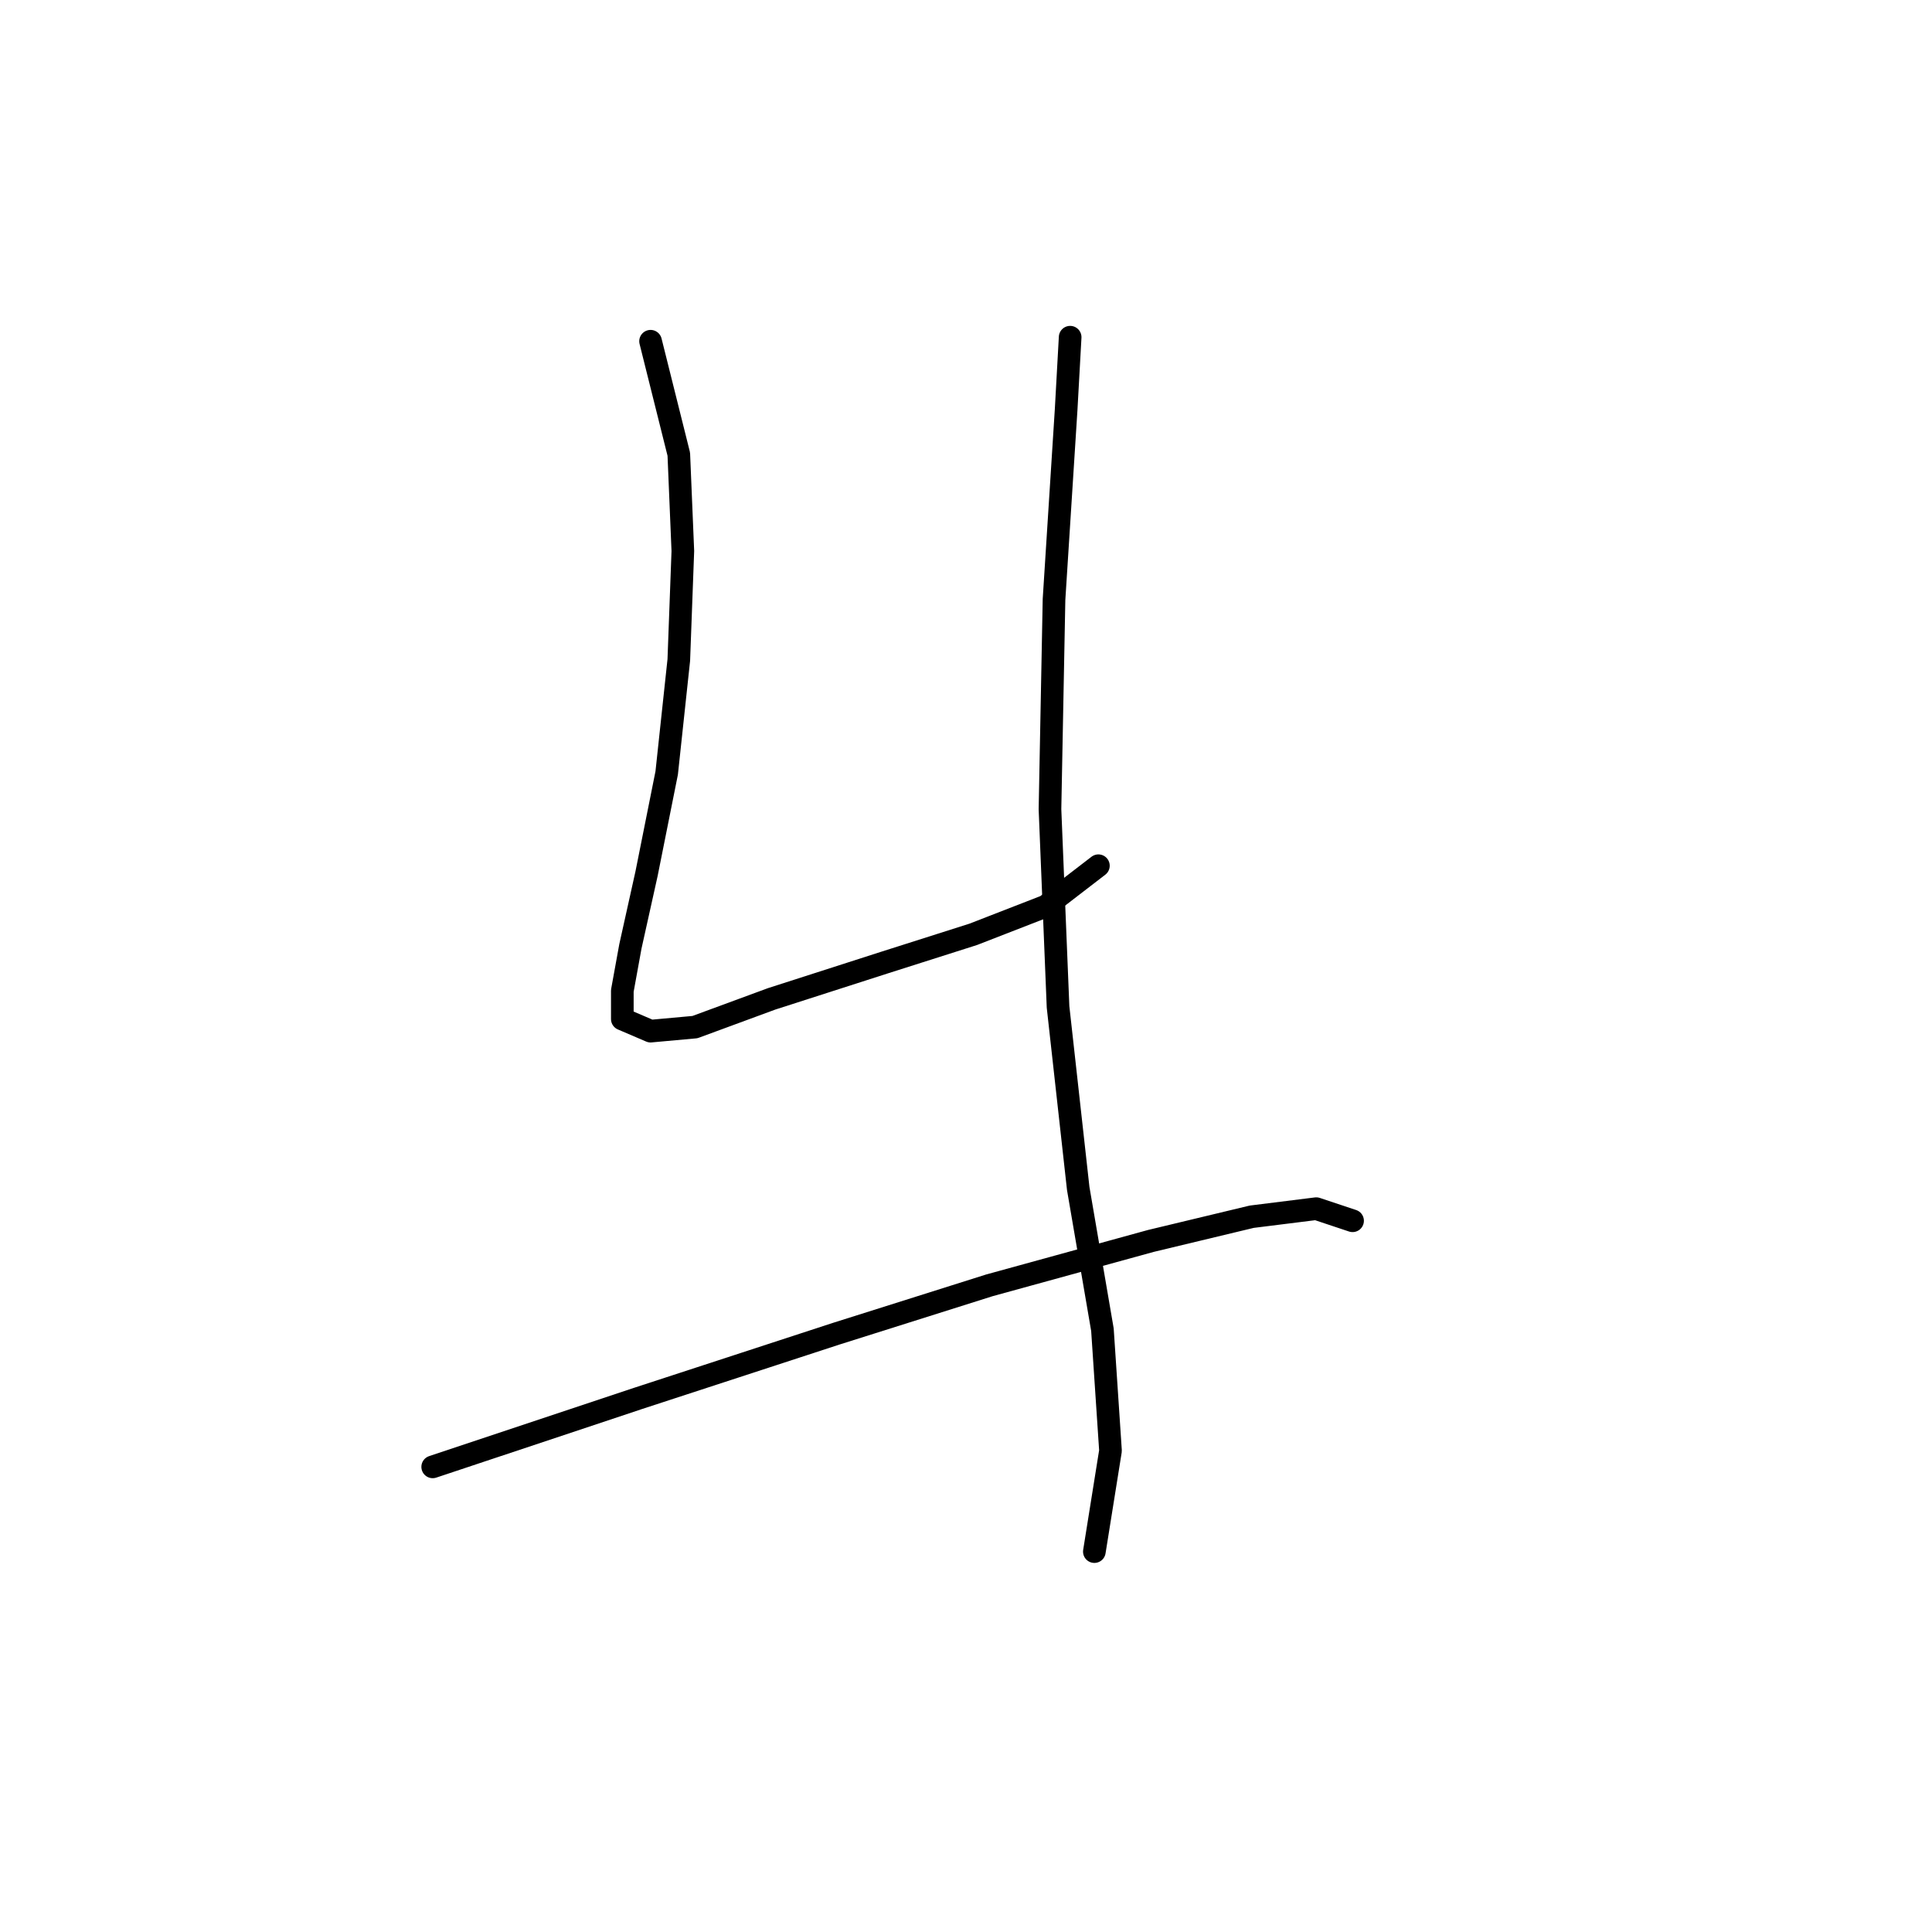 <?xml version="1.0" standalone="no"?>
    <svg width="256" height="256" xmlns="http://www.w3.org/2000/svg" version="1.1">
    <polyline stroke="black" stroke-width="3" stroke-linecap="round" fill="transparent" stroke-linejoin="round" points="86.203 45.215 89.945 60.184 90.48 73.014 89.945 87.448 88.341 102.417 85.668 115.782 83.53 125.405 82.461 131.285 82.461 135.028 86.203 136.631 92.084 136.097 102.241 132.355 117.21 127.543 128.971 123.801 138.594 120.059 145.543 114.713 145.543 114.713 " />
        <polyline stroke="black" stroke-width="3" stroke-linecap="round" fill="transparent" stroke-linejoin="round" points="141.801 44.681 141.267 54.303 139.663 79.43 139.128 107.229 140.197 133.424 142.87 157.481 146.078 176.192 147.147 192.23 145.009 205.595 145.009 205.595 " />
        <polyline stroke="black" stroke-width="3" stroke-linecap="round" fill="transparent" stroke-linejoin="round" points="57.335 194.368 71.769 189.557 84.599 185.28 110.794 176.726 131.109 170.311 152.493 164.431 165.858 161.223 174.412 160.154 179.223 161.758 179.223 161.758 " />
        </svg>